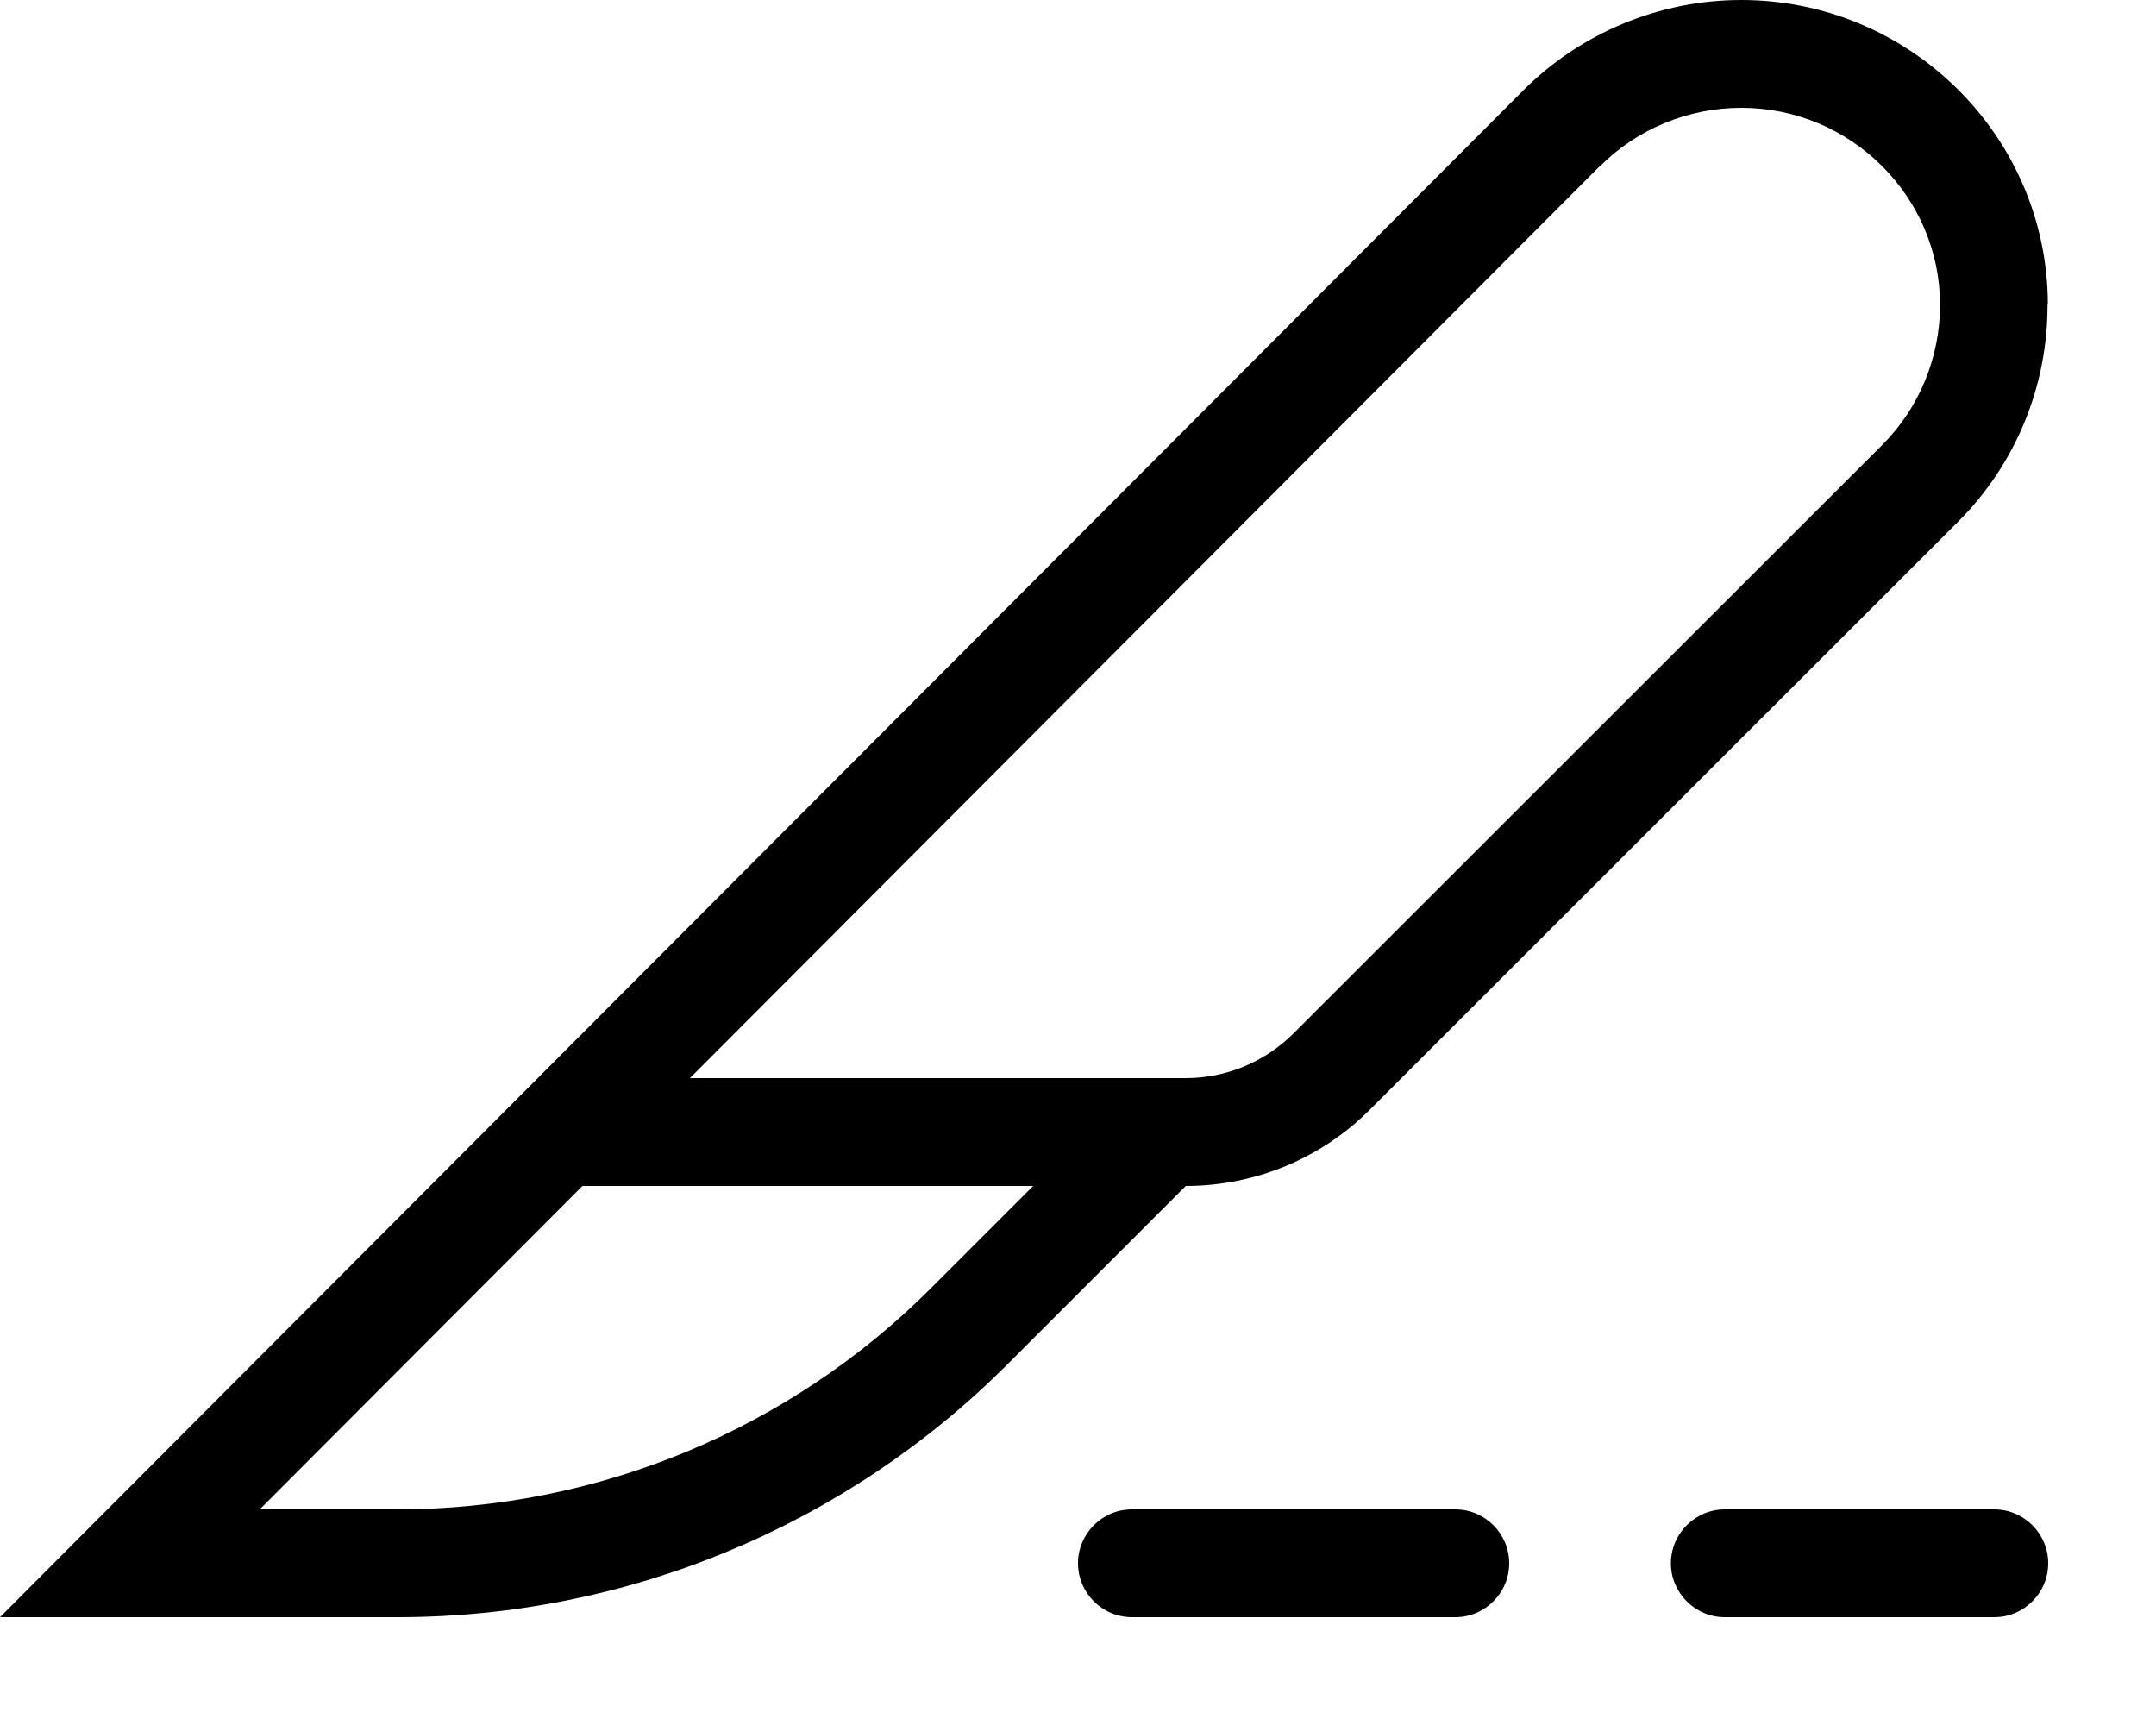 <svg fill="currentColor" xmlns="http://www.w3.org/2000/svg" viewBox="0 0 640 512"><!--! Font Awesome Pro 7.1.0 by @fontawesome - https://fontawesome.com License - https://fontawesome.com/license (Commercial License) Copyright 2025 Fonticons, Inc. --><path fill="currentColor" d="M172.9 352l-95.8 96 40.8 0c59.4 0 116.4-23.6 158.4-65.6l30.4-30.4-133.8 0zM474.8 49.4l-270 270.6 147.2 0 0 0c12 0 23.5-4.8 32-13.3L558.7 132.1c11.1-11.1 17.2-26.1 17.2-41.7-.1-32.1-26.5-58.4-59-58.4-15.8 0-31 6.3-42 17.4zm133 40.9c.1 24.2-9.4 47.4-26.5 64.5L406.6 329.4C392.1 343.9 372.5 352 352 352l-53 53c-48 48-113.1 75-181 75L0 480 31.9 448 452.2 26.8c17.1-17.1 40.5-26.8 64.7-26.8 49.9 0 90.8 40.3 91 90.2zM336 448l96 0c8.8 0 16 7.2 16 16s-7.2 16-16 16l-96 0c-8.8 0-16-7.2-16-16s7.2-16 16-16zm176 0l80 0c8.8 0 16 7.2 16 16s-7.2 16-16 16l-80 0c-8.8 0-16-7.2-16-16s7.2-16 16-16z"/></svg>